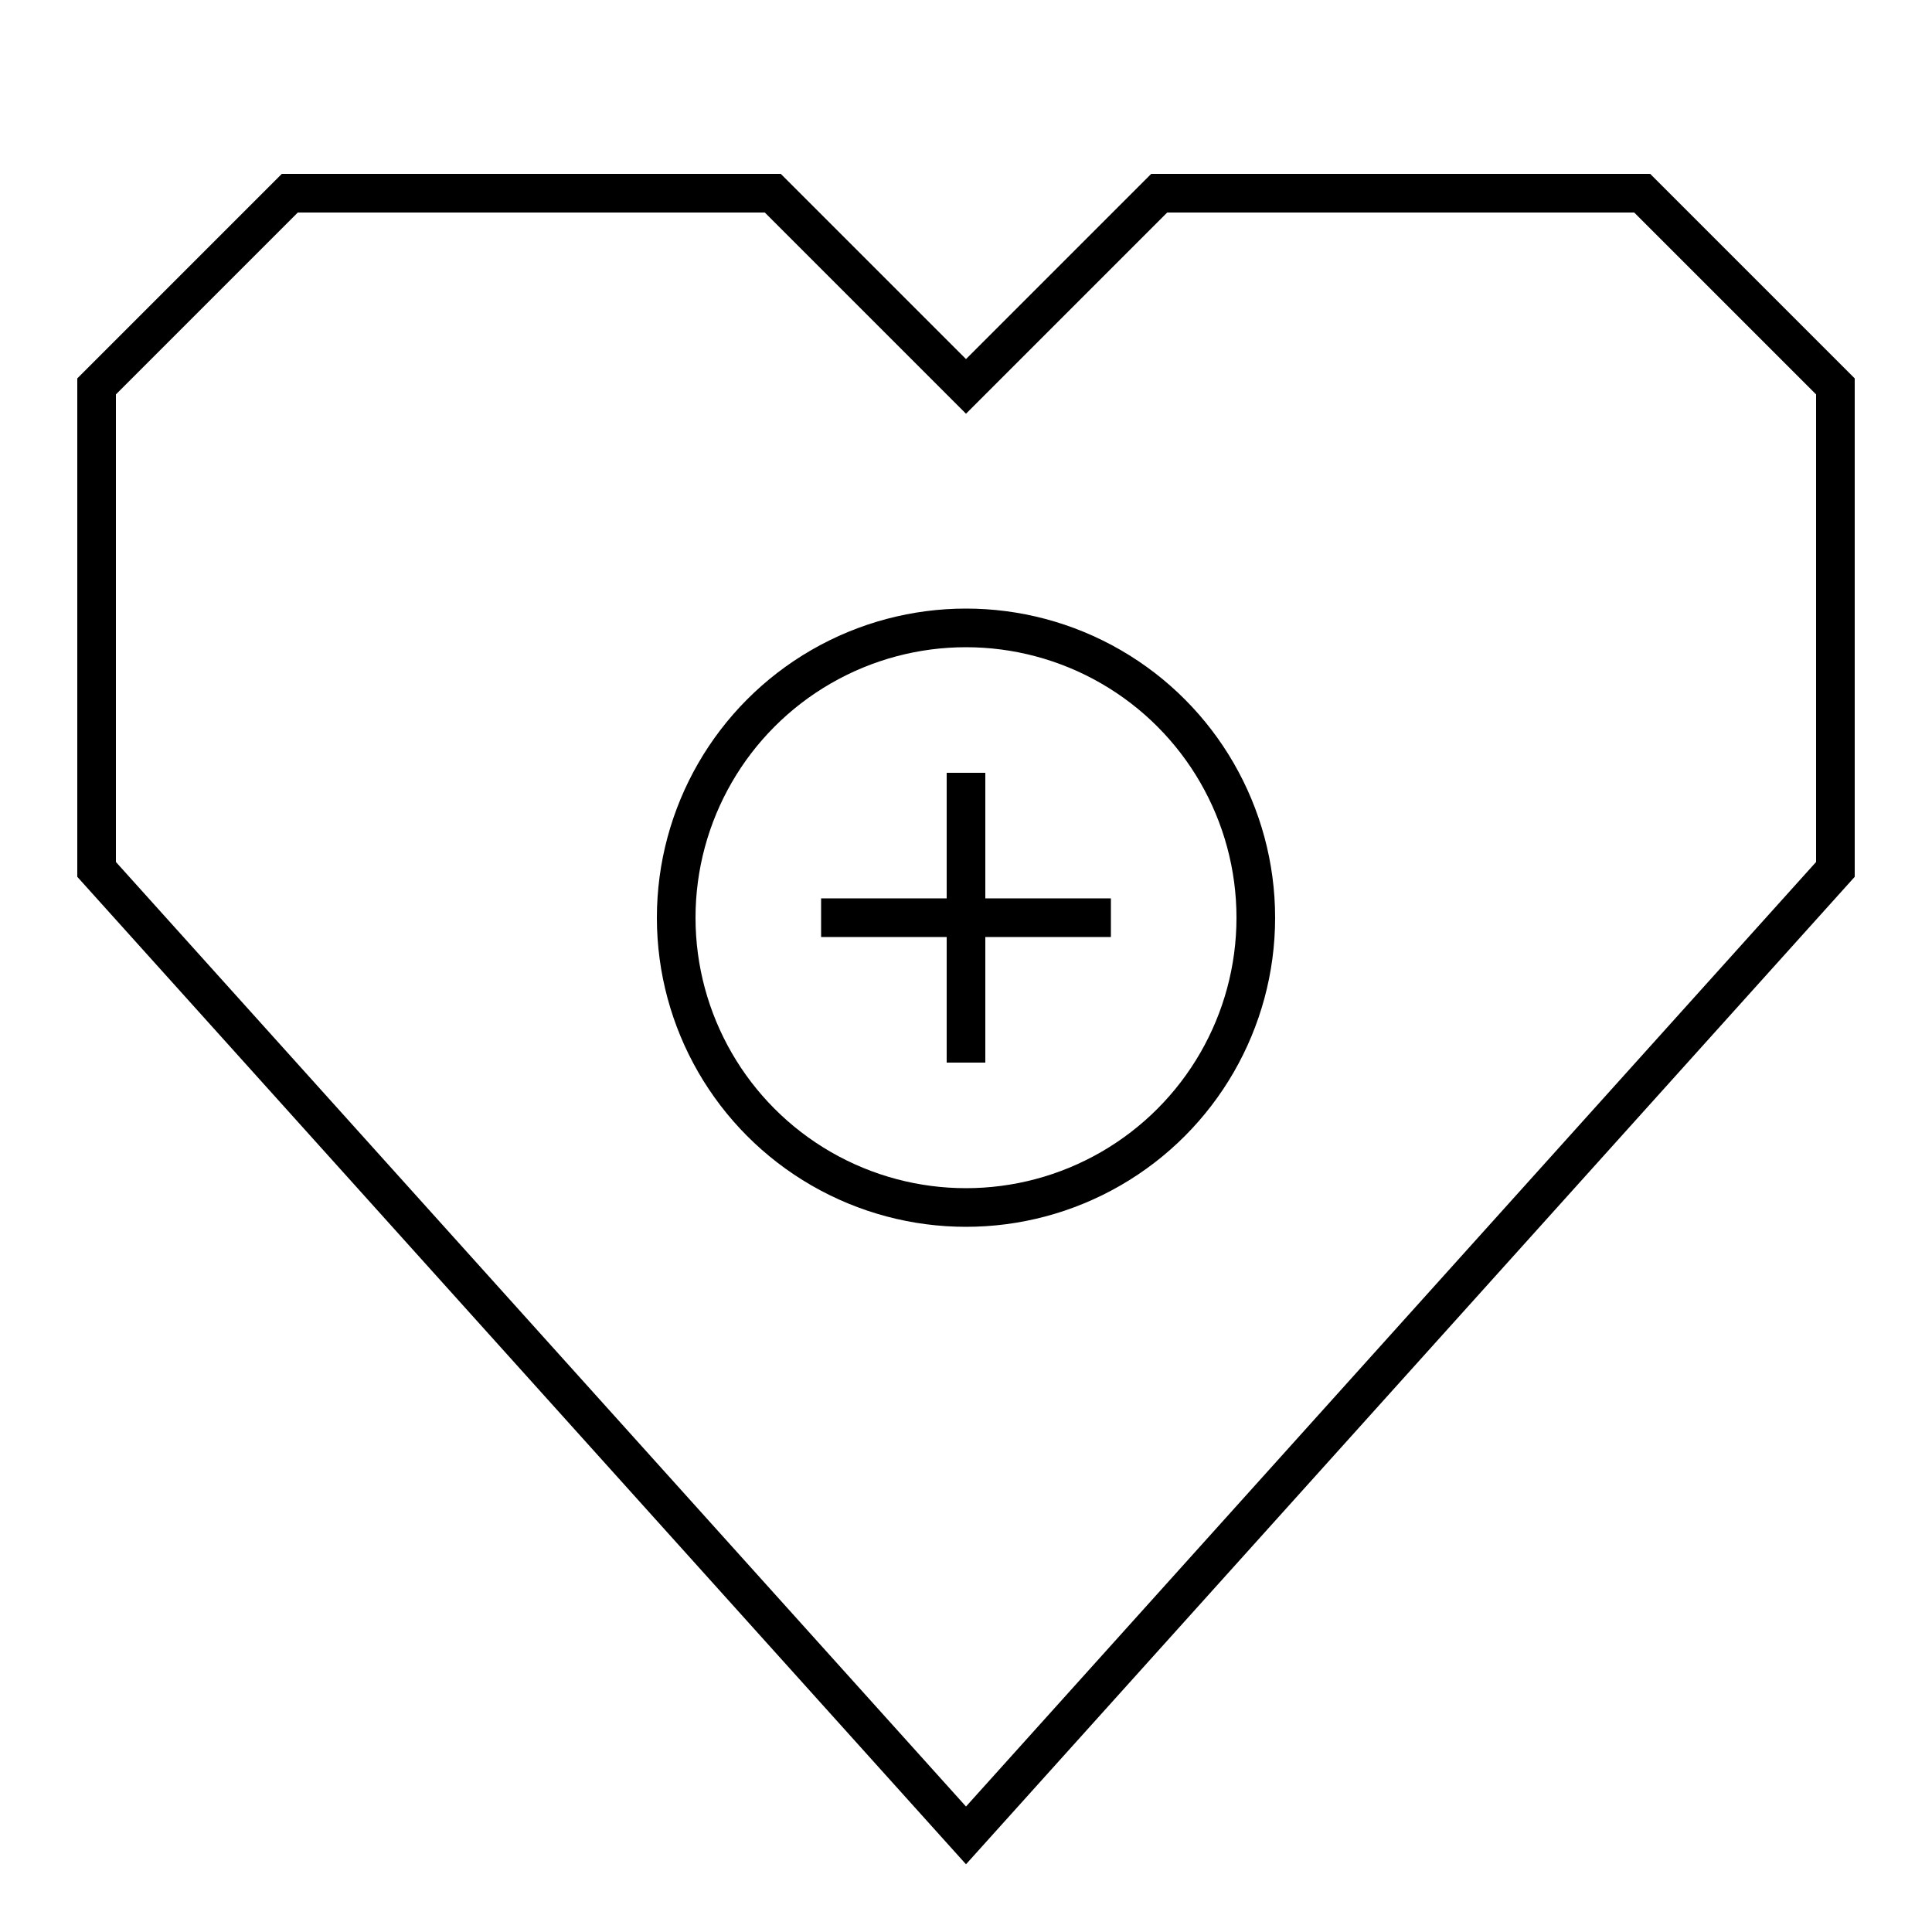 <?xml version="1.0" encoding="utf-8"?>
<!-- Generator: Adobe Illustrator 16.0.0, SVG Export Plug-In . SVG Version: 6.00 Build 0)  -->
<!DOCTYPE svg PUBLIC "-//W3C//DTD SVG 1.1//EN" "http://www.w3.org/Graphics/SVG/1.1/DTD/svg11.dtd">
<svg version="1.1" xmlns="http://www.w3.org/2000/svg" xmlns:xlink="http://www.w3.org/1999/xlink" x="0px" y="0px" width="100px"
	 height="100px" viewBox="0 0 100 100" enable-background="new 0 0 100 100" xml:space="preserve">
<g id="basic_x5F_heart_x5F_outline">
	<polygon fill="none" stroke="#000000" stroke-width="2" stroke-miterlimit="10" points="50,20 60,10 85,10 95,20 95,45 50,95 5,45 
		5,20 15,10 40,10 	"/>
</g>
<g id="details">
	<g>
		<circle fill="none" stroke="#000000" stroke-width="2" stroke-miterlimit="10" cx="50" cy="47.5" r="15"/>
		<g>
			<line fill="none" stroke="#000000" stroke-width="2" stroke-miterlimit="10" x1="42.5" y1="47.5" x2="57.5" y2="47.5"/>
			<line fill="none" stroke="#000000" stroke-width="2" stroke-miterlimit="10" x1="50" y1="40" x2="50" y2="55"/>
		</g>
	</g>
</g>
</svg>
